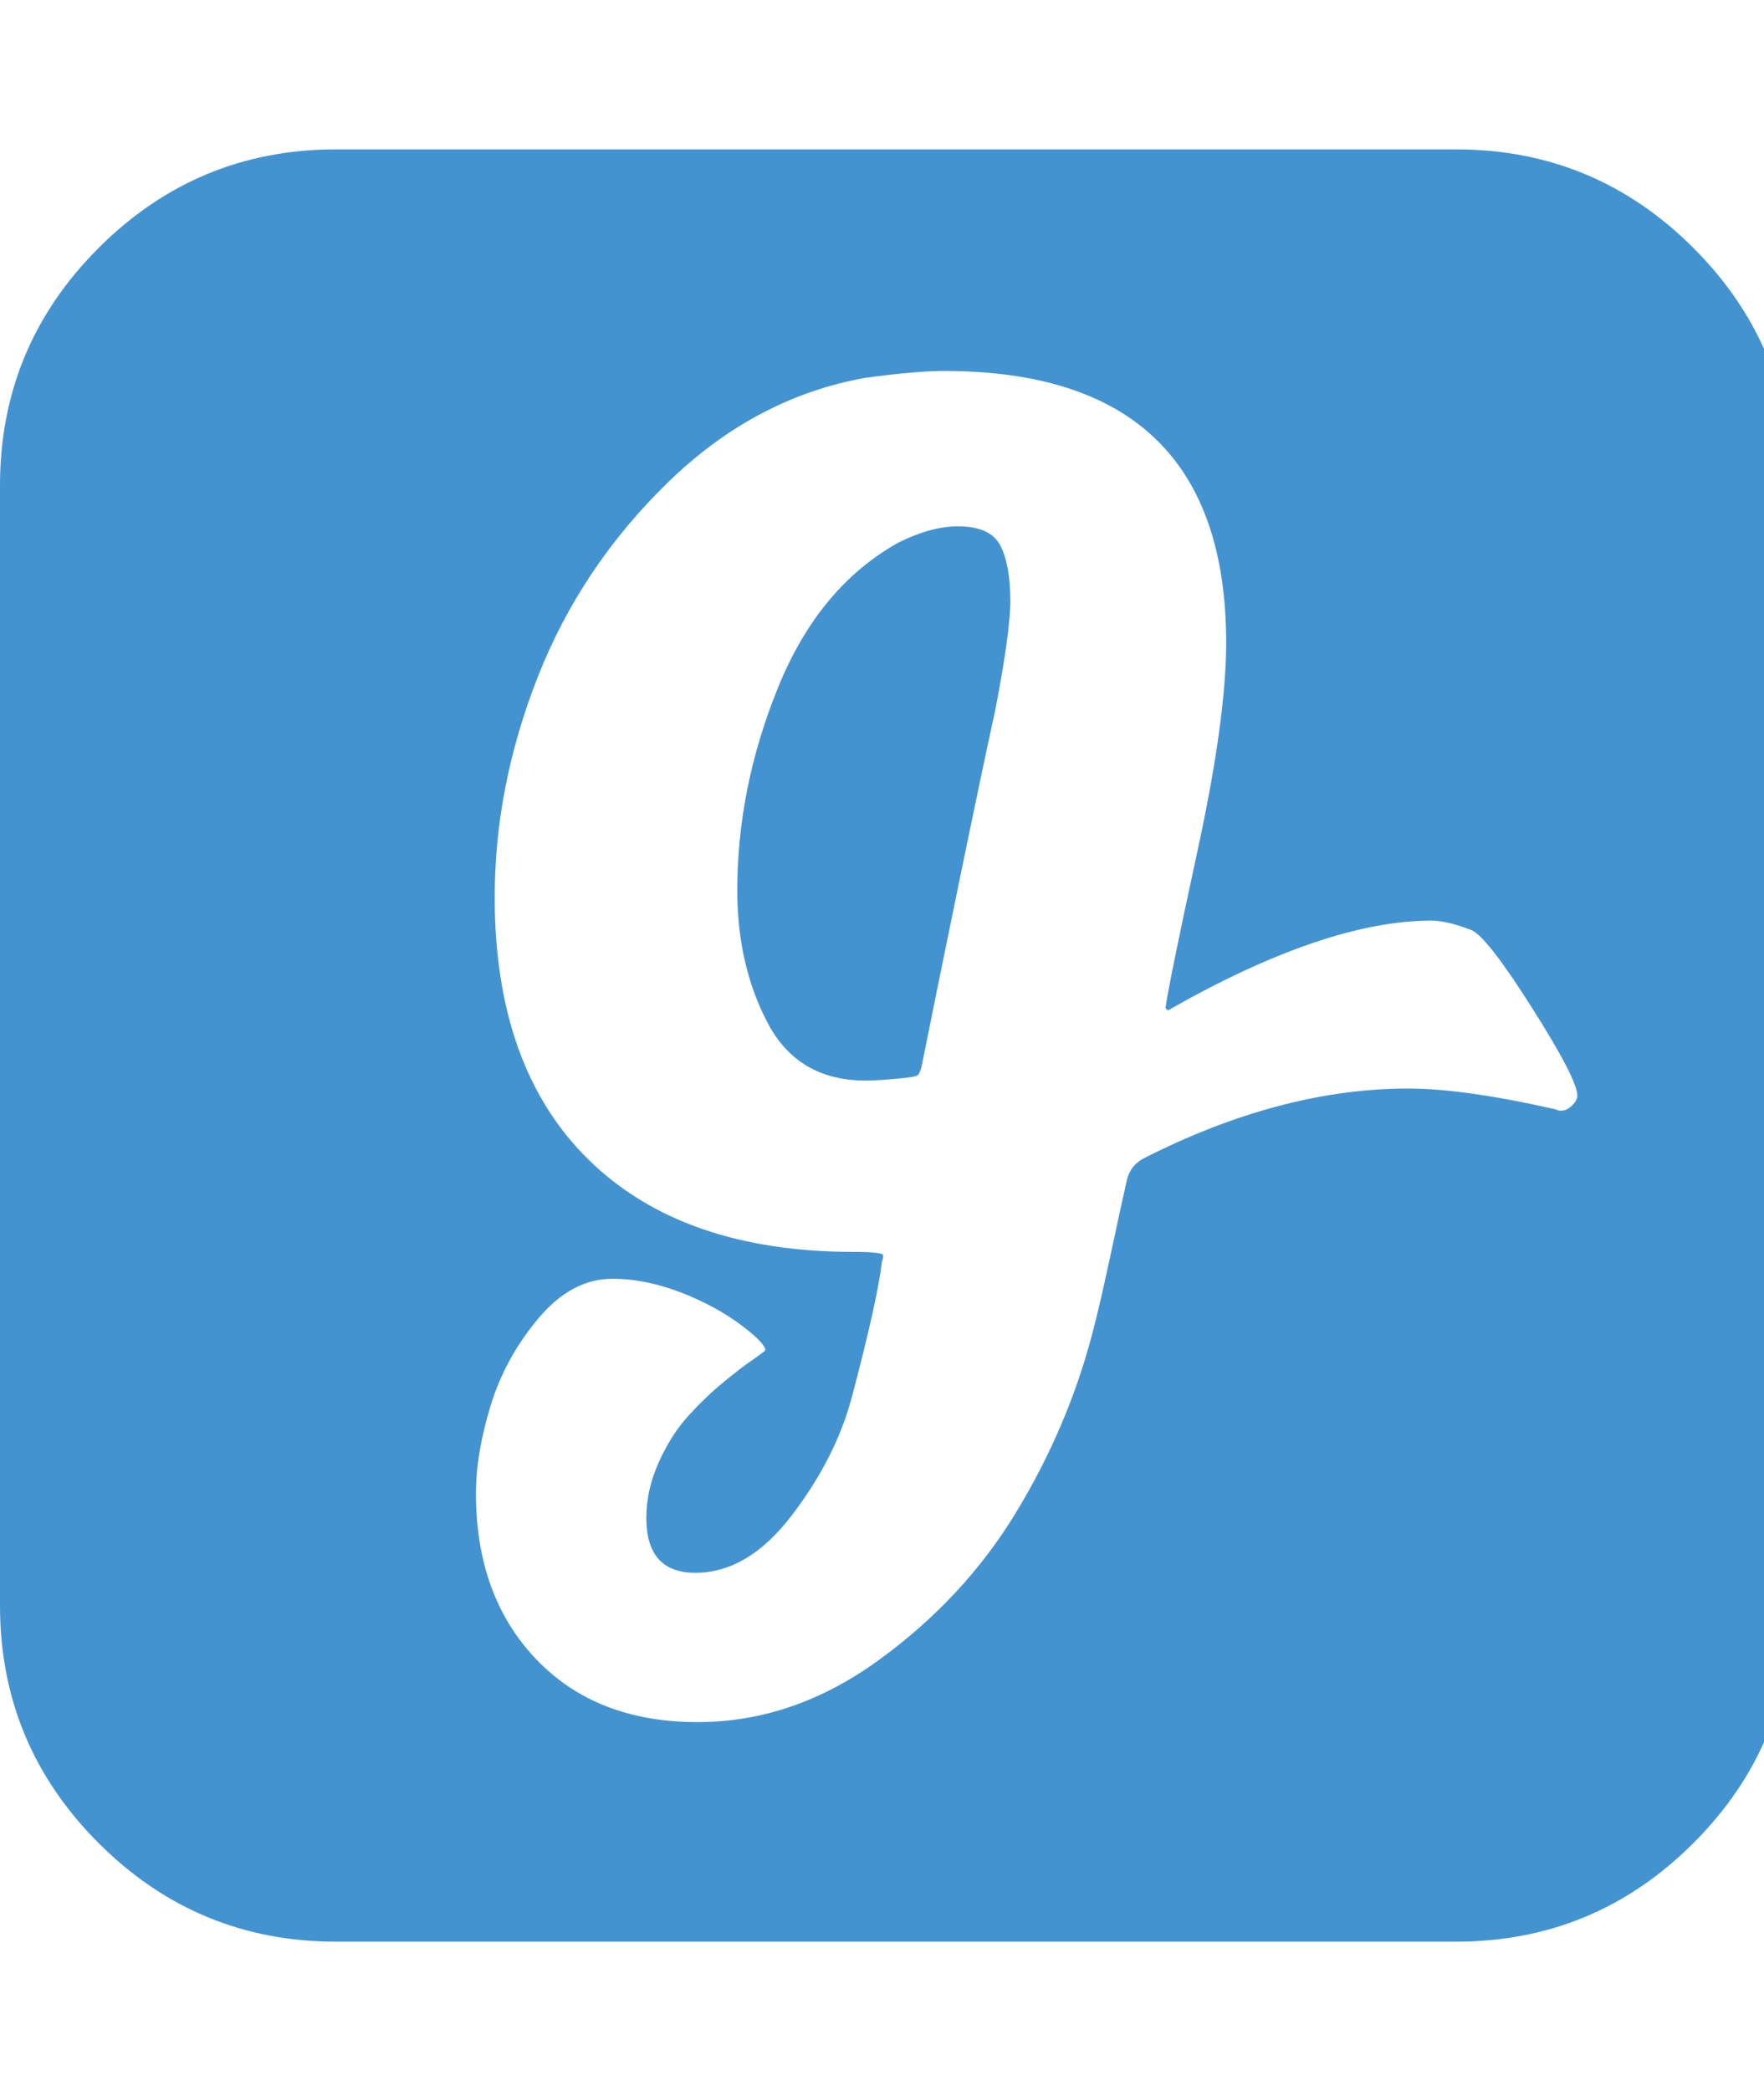 <?xml version="1.0" encoding="utf-8"?>
<!-- Generated by IcoMoon.io -->
<!DOCTYPE svg PUBLIC "-//W3C//DTD SVG 1.1//EN" "http://www.w3.org/Graphics/SVG/1.1/DTD/svg11.dtd">
<svg version="1.1" xmlns="http://www.w3.org/2000/svg" xmlns:xlink="http://www.w3.org/1999/xlink" width="27" height="32" viewBox="0 0 27 32">
<path fill="#4493d1" d="M15.464 9.196q0 0.482-0.232 1.679-0.196 0.893-0.563 2.679t-0.545 2.679q-0.036 0.196-0.080 0.223t-0.241 0.045q-0.357 0.036-0.554 0.036-1.036 0-1.5-0.884t-0.464-2.027q0-1.571 0.625-3.107t1.839-2.214q0.5-0.25 0.911-0.25 0.5 0 0.652 0.295t0.152 0.848zM24.143 16.768q0-0.25-0.696-1.348t-0.929-1.188q-0.375-0.143-0.607-0.143-1.625 0-4.036 1.375l-0.036-0.036q0.054-0.393 0.491-2.411t0.438-3.179q0-4.161-4.321-4.161-0.429 0-1.214 0.107-1.679 0.304-3.009 1.598t-1.991 2.973-0.661 3.375q0 2.607 1.437 4.018t4.063 1.411q0.446 0 0.446 0.054t-0.018 0.089q-0.071 0.607-0.464 2.089-0.25 0.929-0.92 1.804t-1.473 0.875q-0.75 0-0.75-0.839 0-0.429 0.188-0.848t0.446-0.705 0.527-0.509 0.464-0.357 0.196-0.152q0-0.054-0.125-0.179-0.429-0.393-1.045-0.652t-1.17-0.259q-0.625 0-1.134 0.607t-0.732 1.339-0.223 1.339q0 1.571 0.92 2.536t2.473 0.964q1.464 0 2.768-0.946t2.098-2.25 1.17-2.732q0.107-0.393 0.277-1.188t0.259-1.188q0.054-0.214 0.25-0.321 2.107-1.071 4.054-1.071 0.857 0 2.268 0.321 0.018 0.018 0.071 0.018 0.089 0 0.17-0.080t0.080-0.152zM27.429 7.429v17.143q0 2.125-1.509 3.634t-3.634 1.509h-17.143q-2.125 0-3.634-1.509t-1.509-3.634v-17.143q0-2.125 1.509-3.634t3.634-1.509h17.143q2.125 0 3.634 1.509t1.509 3.634z"></path>
</svg>
